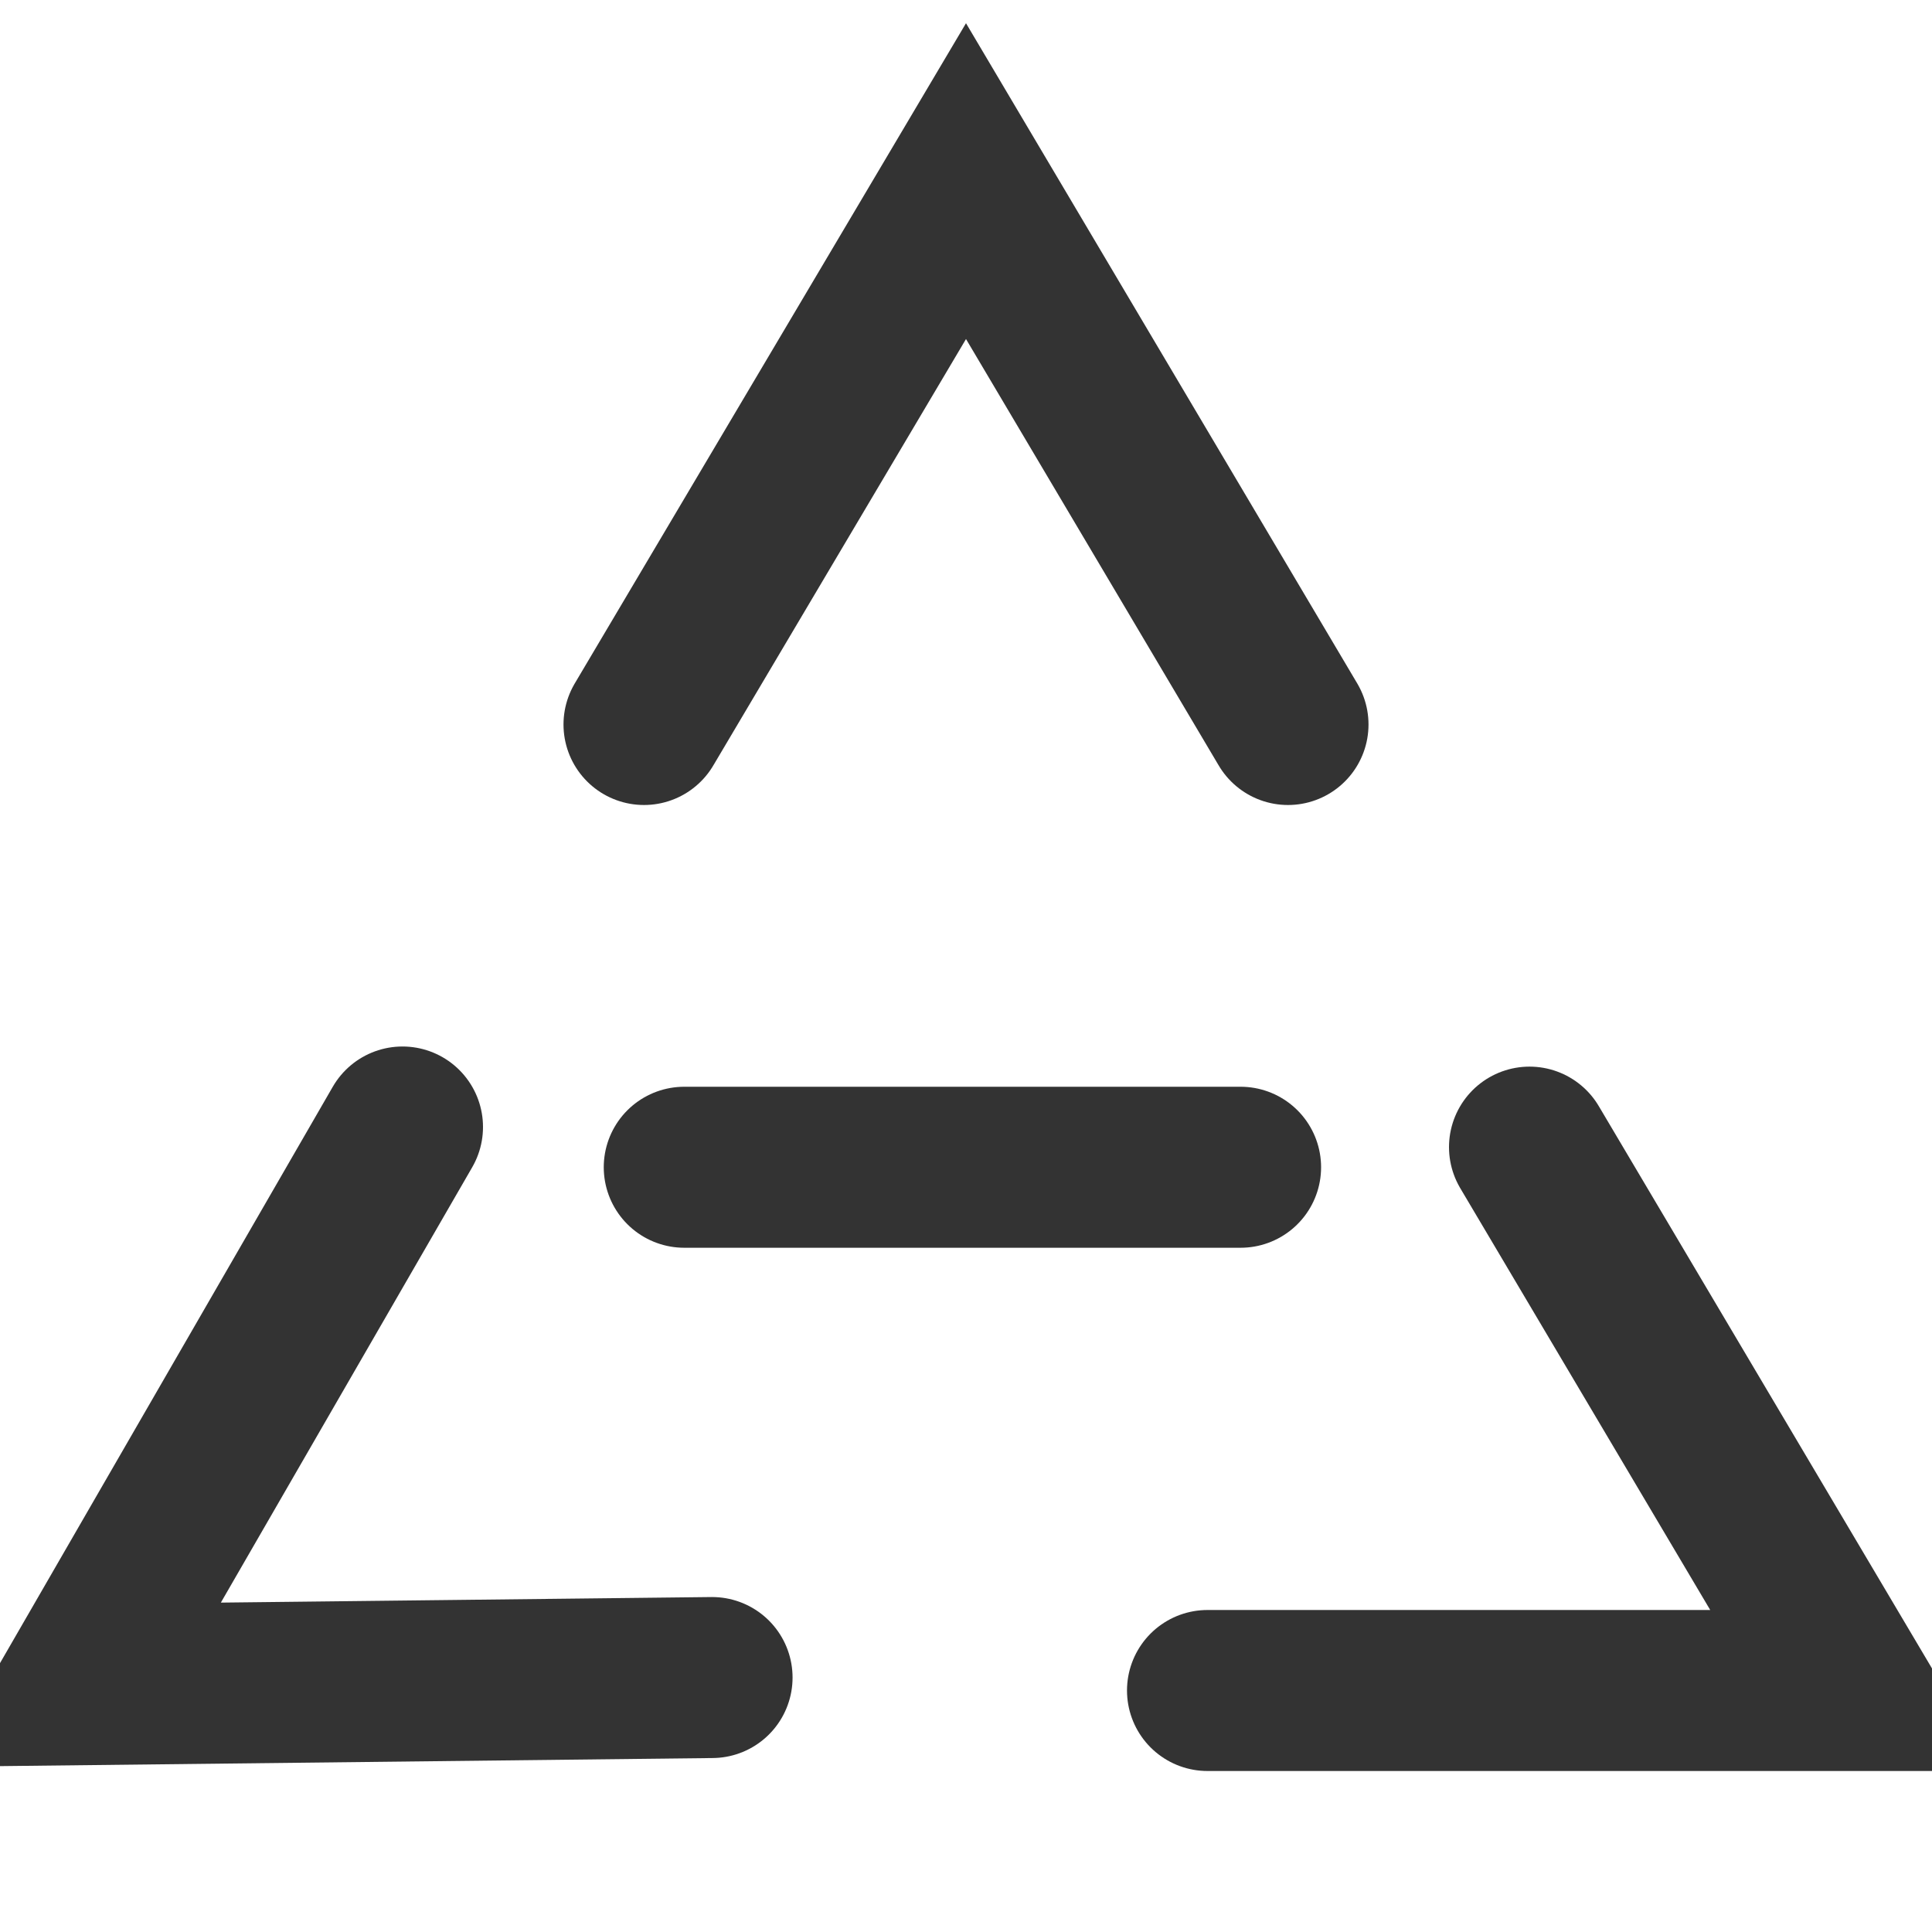 <?xml version="1.0" encoding="UTF-8"?><svg width="24" height="24" viewBox="0 0 48 48" fill="none" xmlns="http://www.w3.org/2000/svg"><path d="M16 18L24 4.5L32 18" stroke="#333" stroke-width="4" stroke-linecap="round" stroke-linejoin="miter"/><path d="M38 28.5L46 42H30" stroke="#333" stroke-width="4" stroke-linecap="round" stroke-linejoin="miter"/><path d="M17.691 41.678L2 41.856L10 28" stroke="#333" stroke-width="4" stroke-linecap="round" stroke-linejoin="miter"/><path d="M17 29H30.822" stroke="#333" stroke-width="4" stroke-linecap="round"/></svg>